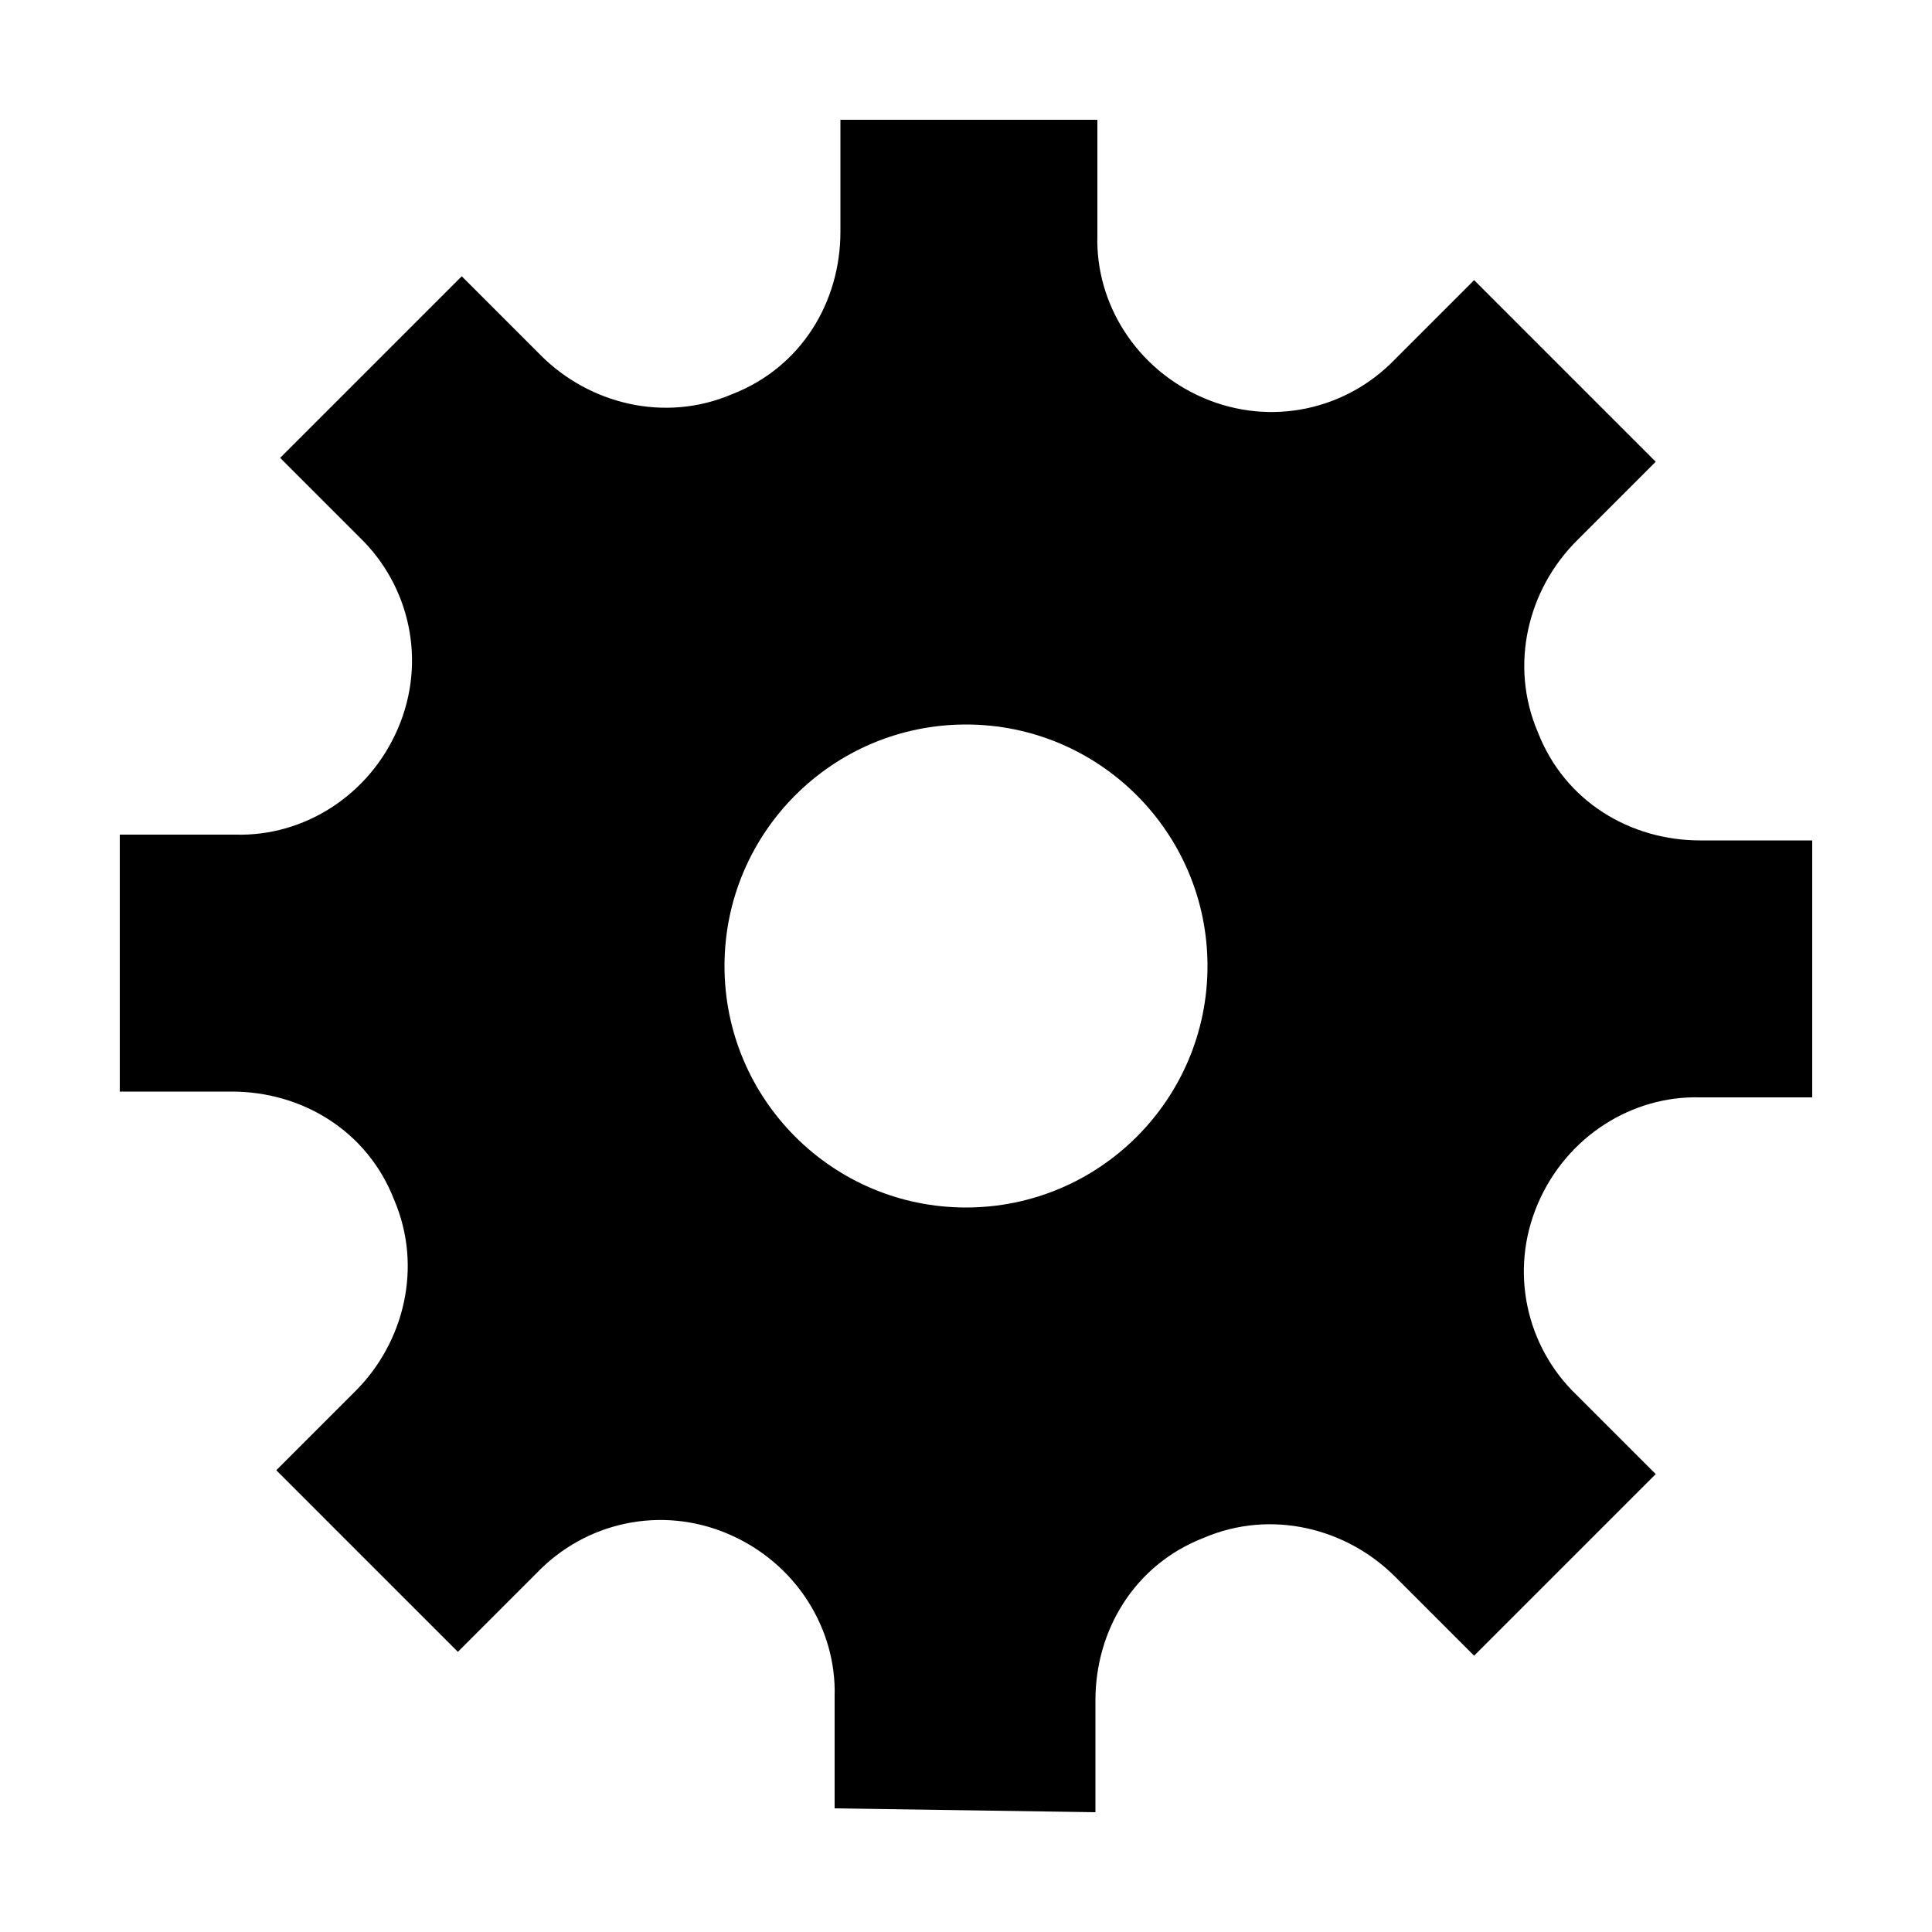 <svg version="1.1" id="Layer" x="0px" y="0px" viewBox="0 0 100 100">
<style type="text/css">
	.st0{fill:#FFFFFF;}
</style>
<path id="Shape" class="st0" d="M56.7,93.8V88h0c0-3.6,2-7,5.6-8.4h0c3.5-1.5,7.4-0.5,9.9,2l4.1,4.1l9.4-9.4l-4.1-4.1
	c-2.6-2.5-3.5-6.4-2-9.9c1.5-3.5,4.9-5.6,8.4-5.5v0h5.8l0-13.3H88v0c-3.6,0-7-2-8.4-5.6v0c-1.5-3.5-0.5-7.4,2-9.9l4.1-4.1
	l-9.4-9.4l-4.1,4.1c-2.5,2.6-6.4,3.5-9.9,2c-3.5-1.5-5.6-4.9-5.5-8.4h0V6.2l-13.3,0V12h0c0,3.6-2,7-5.6,8.4h0
	c-3.5,1.5-7.4,0.5-9.9-2l-4.1-4.1l-9.4,9.4l4.1,4.1c2.6,2.5,3.5,6.4,2,9.9c-1.5,3.5-4.9,5.6-8.4,5.5v0H6.2l0,13.3H12v0
	c3.6,0,7,2,8.4,5.6v0c1.5,3.5,0.5,7.4-2,9.9l-4.1,4.1l9.4,9.4l4.1-4.1c2.5-2.6,6.4-3.5,9.9-2c3.5,1.5,5.6,4.9,5.5,8.4h0
	v5.8L56.7,93.8z M50,62.5L50,62.5c-6.9,0-12.5-5.6-12.5-12.5S43.1,37.5,50,37.5v0c6.9,0,12.5,5.6,12.5,12.5S56.9,62.5,50,62.5z"/>
</svg>